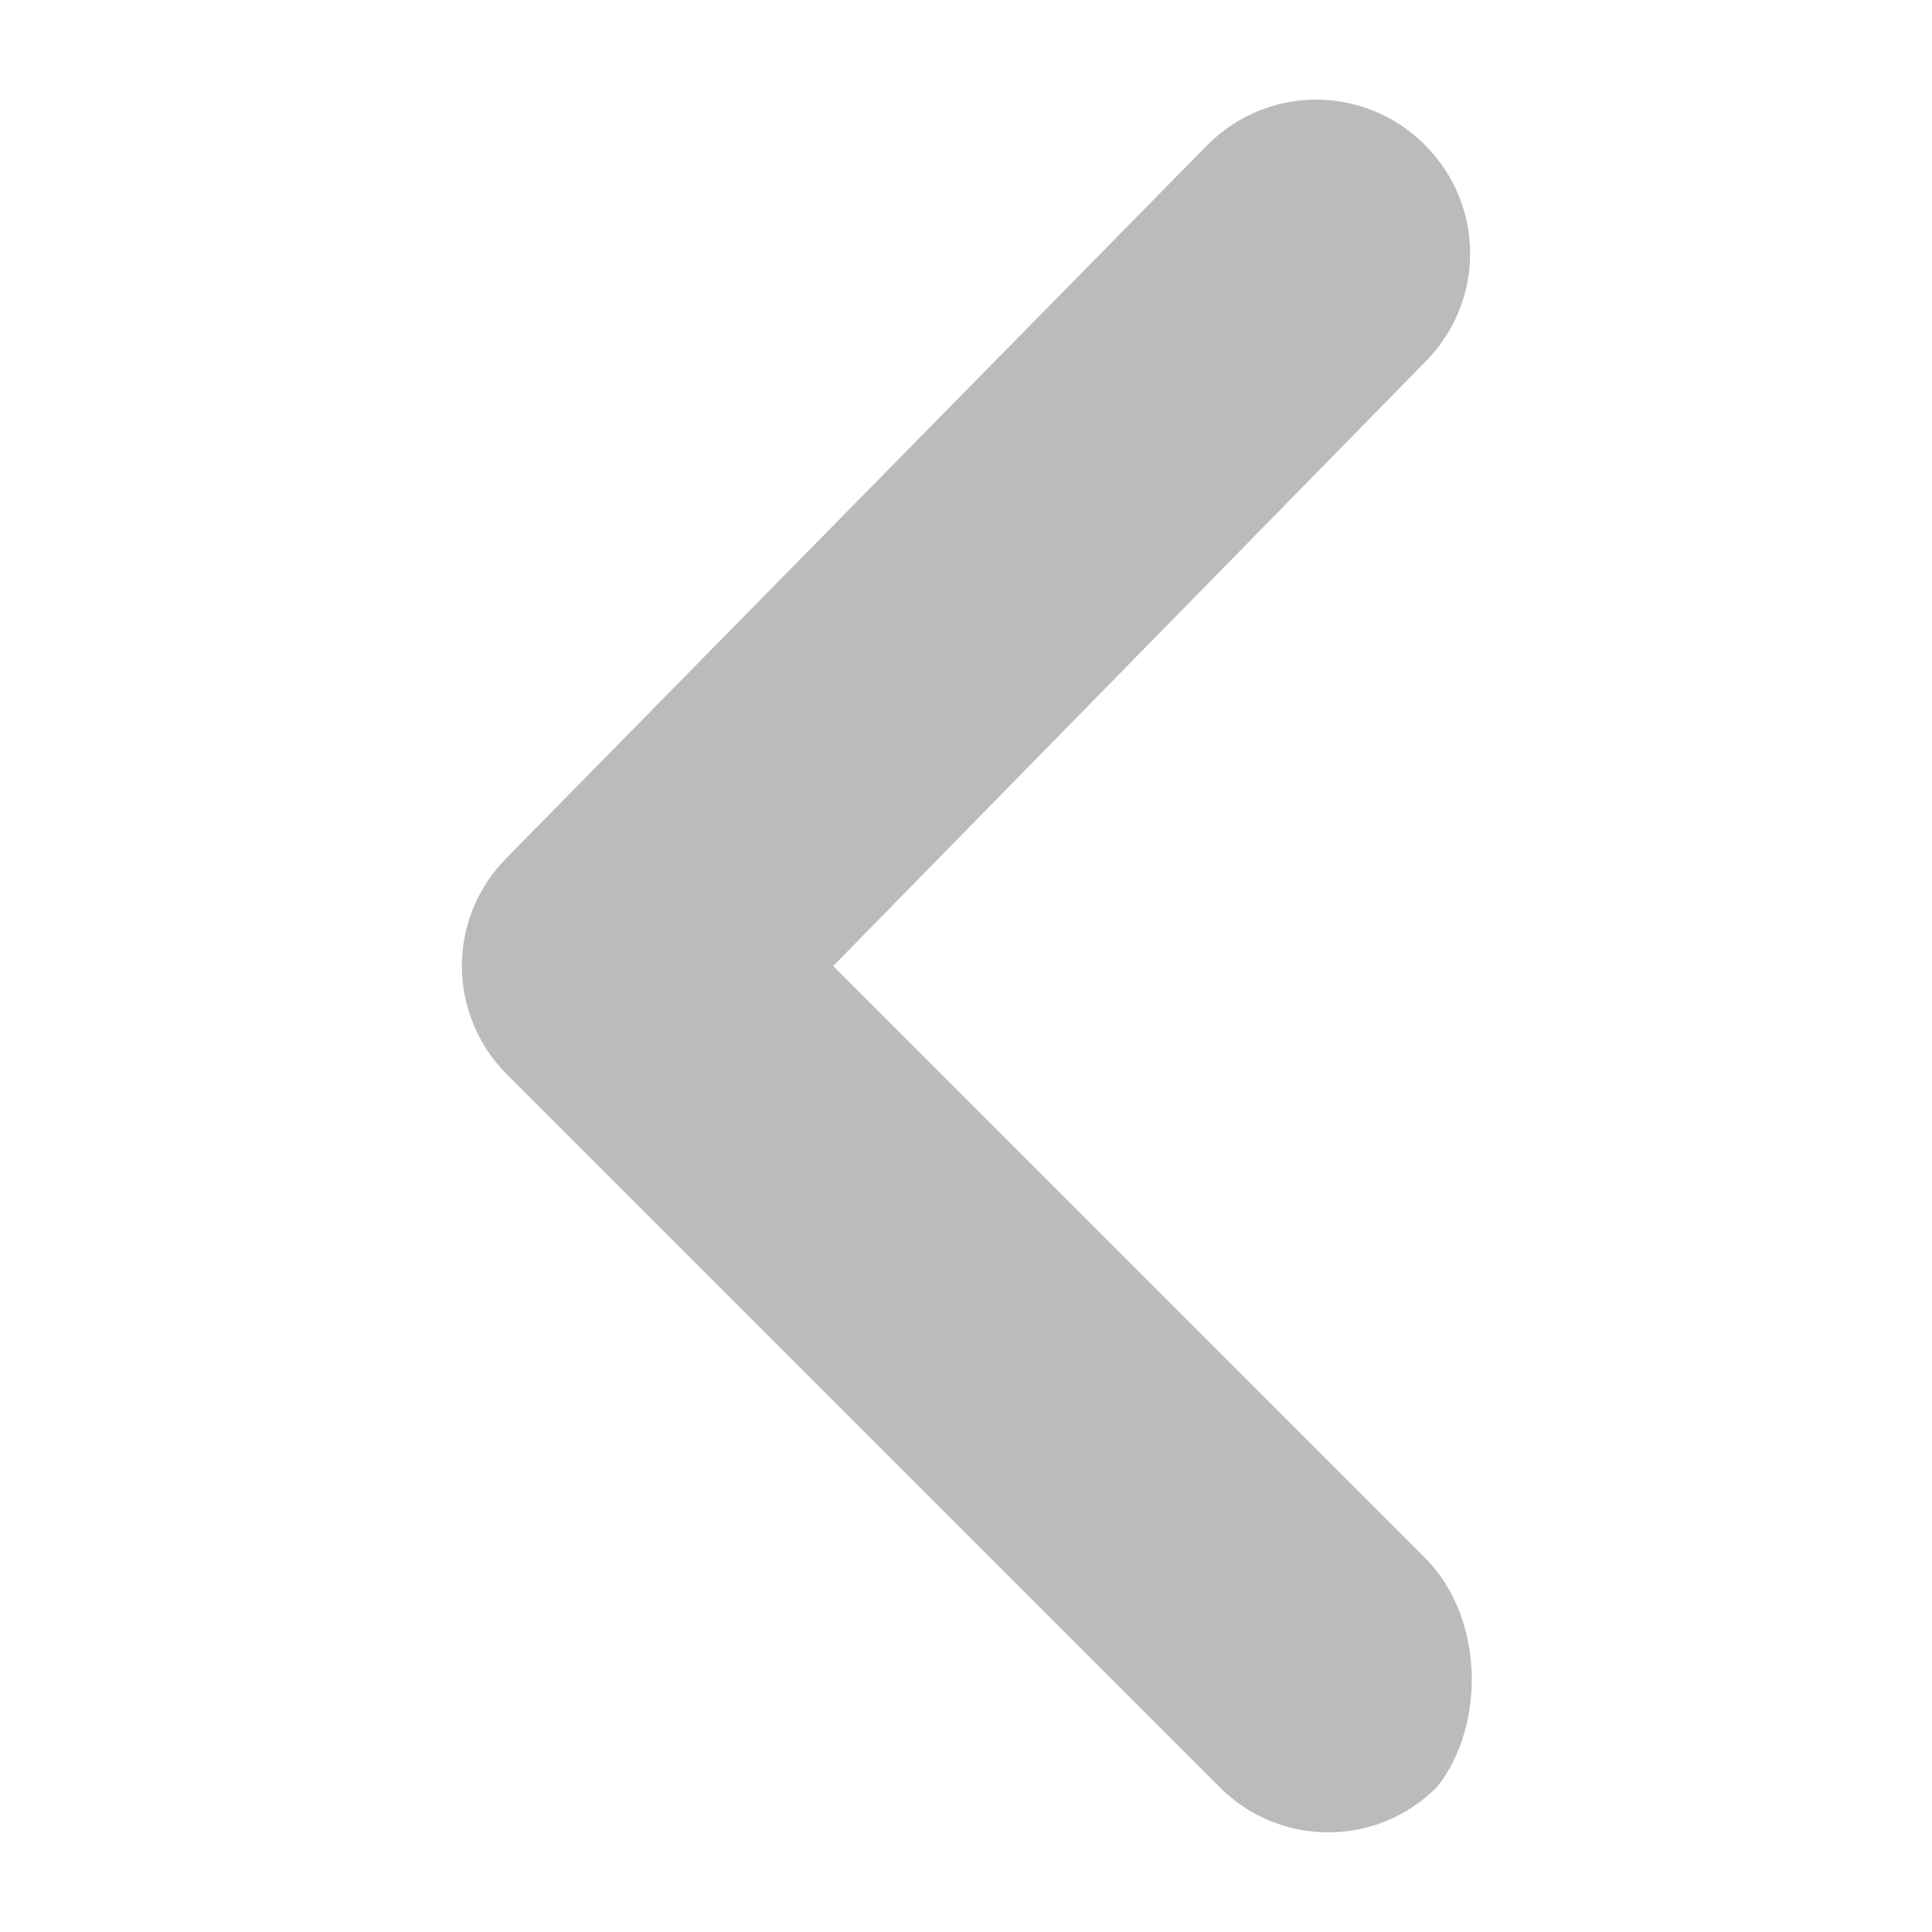 <?xml version="1.0" encoding="utf-8"?>
<!-- Generator: Adobe Illustrator 24.0.0, SVG Export Plug-In . SVG Version: 6.00 Build 0)  -->
<svg version="1.1" id="Layer_1" xmlns="http://www.w3.org/2000/svg" xmlns:xlink="http://www.w3.org/1999/xlink" x="0px" y="0px"
	 viewBox="0 0 16 16" style="enable-background:new 0 0 16 16;" xml:space="preserve">
<style type="text/css">
	.st0{fill:#BBBBBB;}
</style>
<path class="st0" d="M11.8,12.9L6.9,8L11.8,3c0.5-0.5,0.5-1.3,0-1.8s-1.3-0.5-1.8,0L4.2,7.1c-0.5,0.5-0.5,1.3,0,1.8l5.9,5.9
	c0.5,0.5,1.3,0.5,1.8,0C12.3,14.3,12.3,13.4,11.8,12.9z"/>
</svg>
